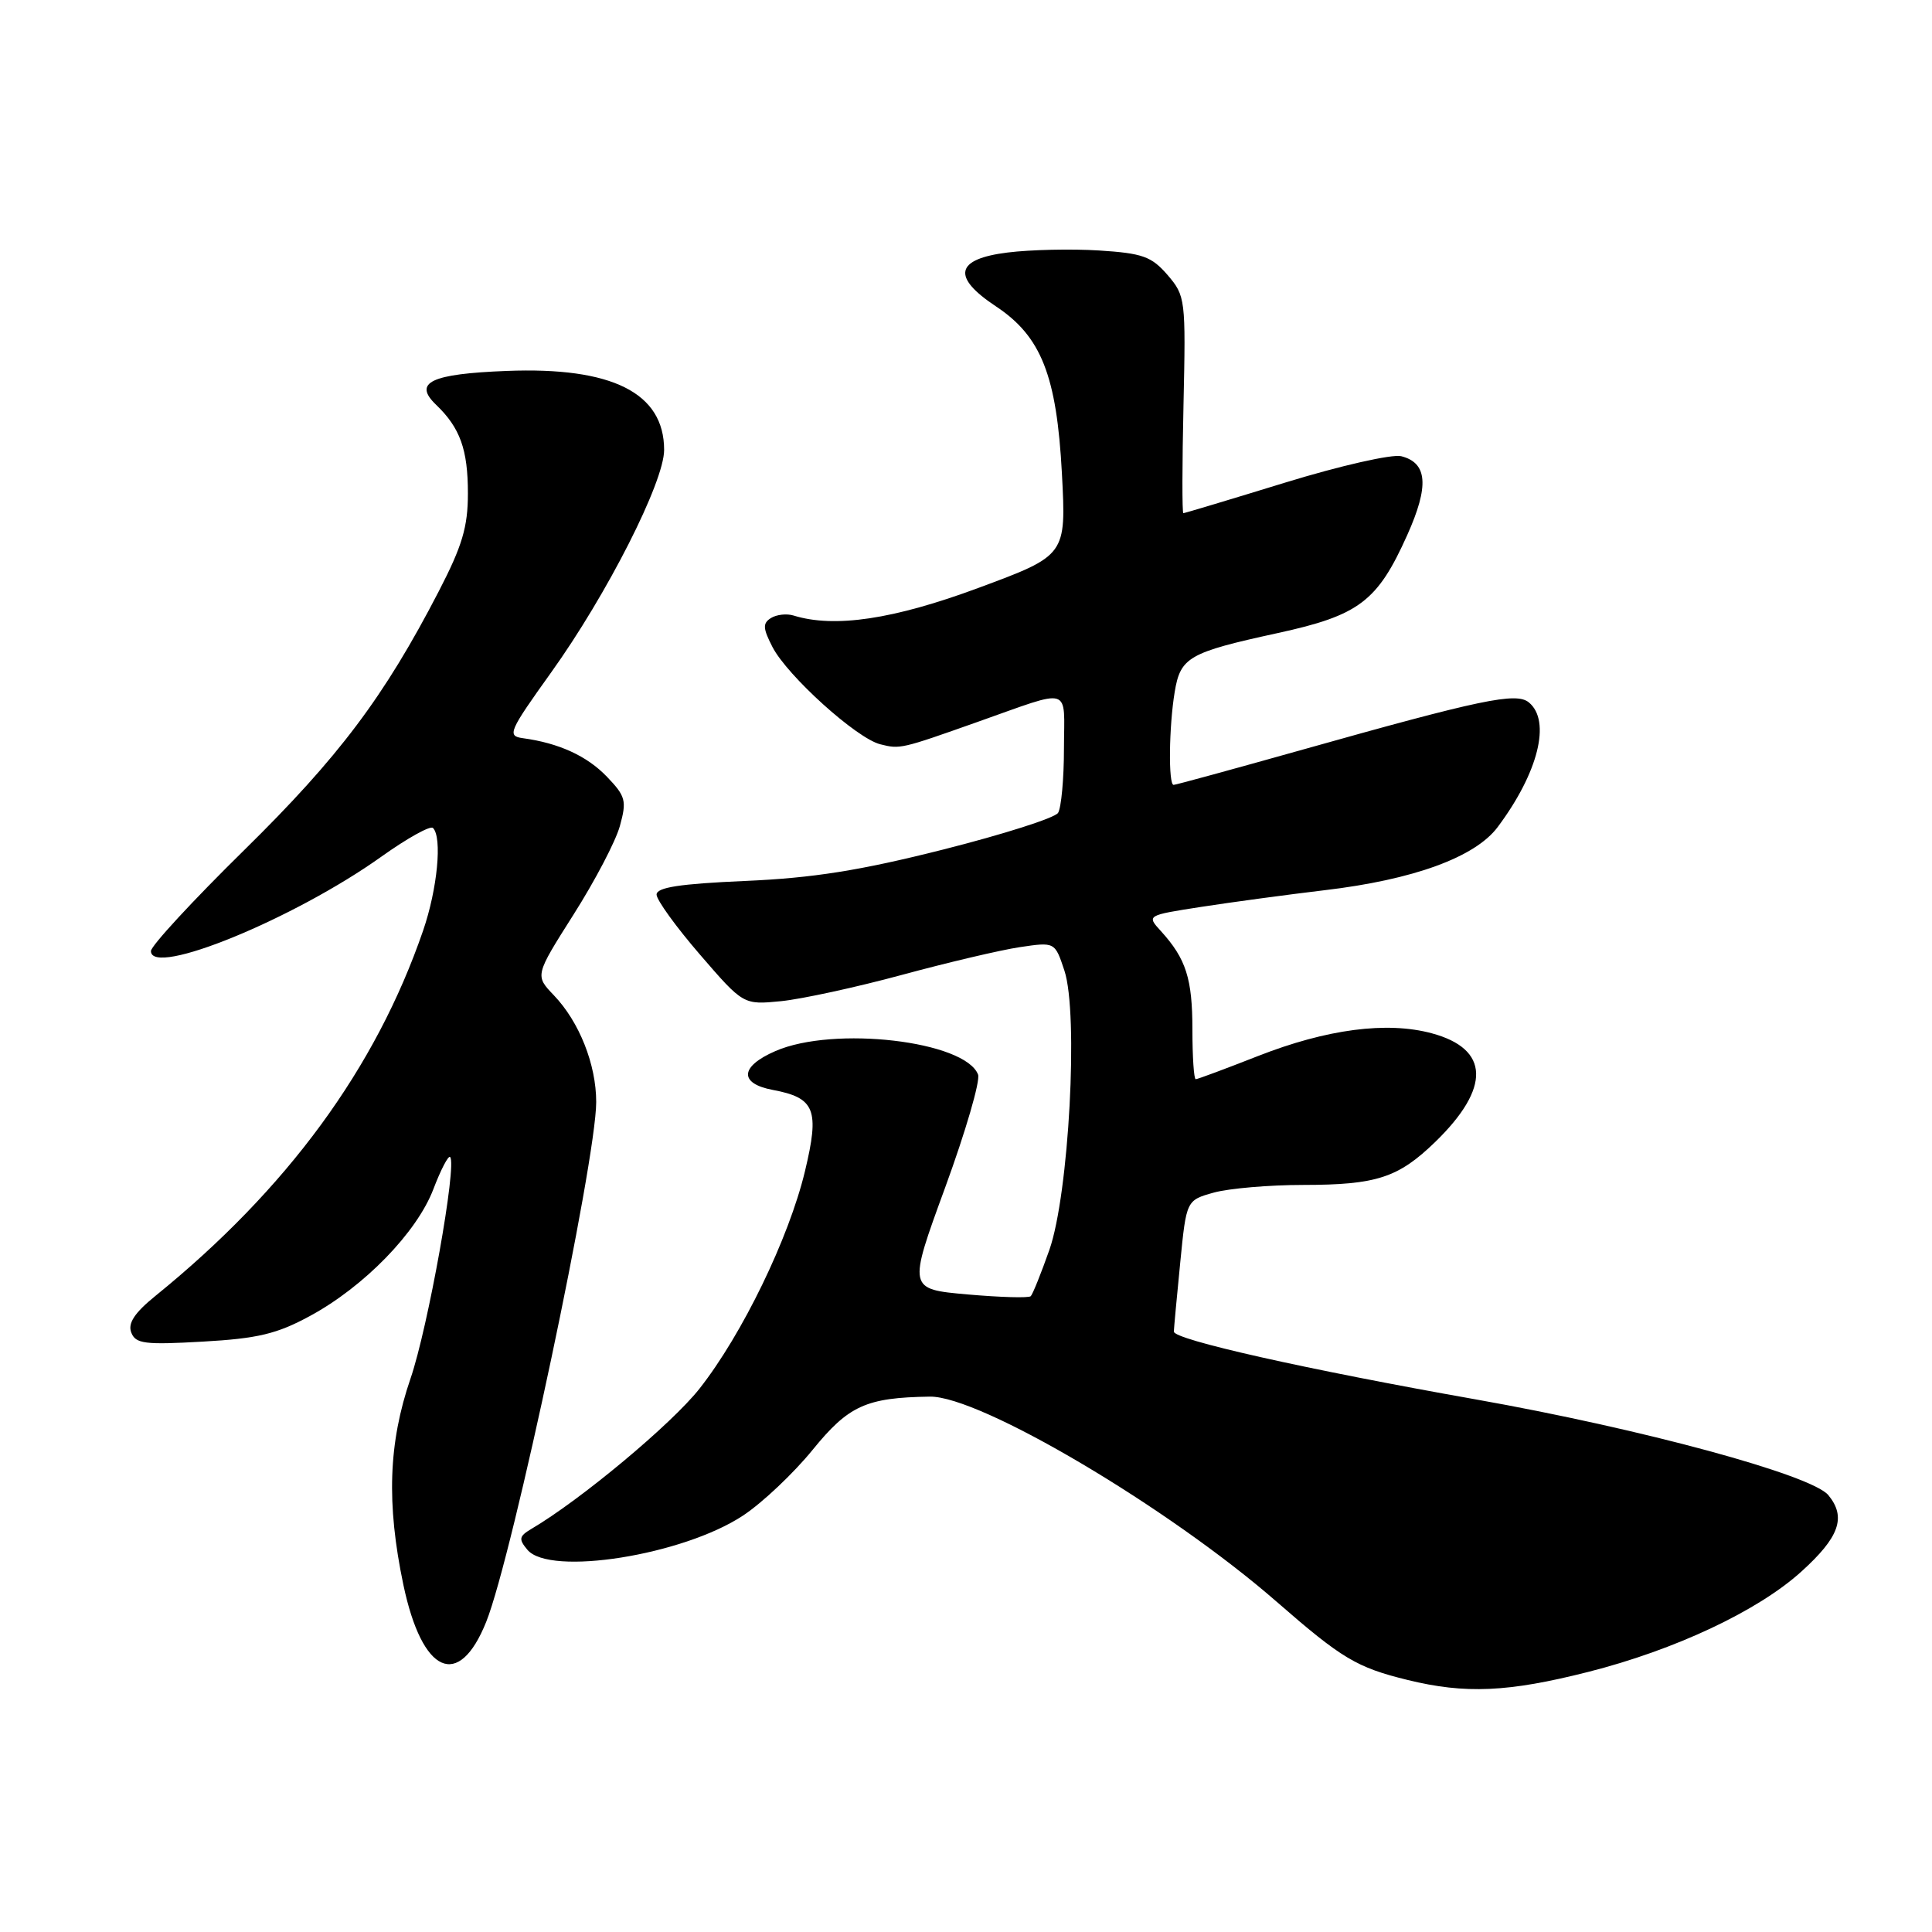 <?xml version="1.0" encoding="UTF-8" standalone="no"?>
<!DOCTYPE svg PUBLIC "-//W3C//DTD SVG 1.1//EN" "http://www.w3.org/Graphics/SVG/1.1/DTD/svg11.dtd" >
<svg xmlns="http://www.w3.org/2000/svg" xmlns:xlink="http://www.w3.org/1999/xlink" version="1.1" viewBox="0 0 256 256">
 <g >
 <path fill="currentColor"
d=" M 210.43 221.54 C 221.93 218.63 232.92 213.46 238.67 208.26 C 243.73 203.69 244.67 201.04 242.27 198.12 C 240.08 195.44 217.56 189.33 195.50 185.42 C 172.97 181.43 155.50 177.50 155.54 176.44 C 155.56 175.92 155.94 171.80 156.39 167.27 C 157.20 159.04 157.20 159.04 160.85 158.02 C 162.86 157.47 168.18 157.01 172.68 157.01 C 182.41 157.00 185.28 156.06 190.19 151.30 C 197.55 144.14 197.39 138.99 189.73 136.92 C 183.78 135.31 175.80 136.36 166.69 139.93 C 162.39 141.62 158.68 143.00 158.44 143.00 C 158.20 143.00 158.00 140.05 158.00 136.43 C 158.00 129.68 157.16 127.05 153.84 123.39 C 151.92 121.29 151.92 121.29 159.21 120.16 C 163.22 119.54 170.55 118.55 175.50 117.96 C 187.28 116.57 195.46 113.59 198.45 109.59 C 203.83 102.40 205.55 95.53 202.59 93.08 C 200.92 91.69 196.33 92.65 172.25 99.43 C 163.32 101.94 155.79 104.00 155.51 104.00 C 154.80 104.00 154.89 96.29 155.65 91.71 C 156.41 87.08 157.50 86.46 169.28 83.89 C 180.09 81.54 182.52 79.70 186.47 70.89 C 189.39 64.38 189.15 61.33 185.67 60.45 C 184.45 60.15 177.60 61.70 170.28 63.95 C 163.03 66.18 156.96 68.00 156.80 68.00 C 156.63 68.00 156.64 61.54 156.82 53.64 C 157.13 39.64 157.08 39.21 154.71 36.44 C 152.58 33.98 151.41 33.56 145.64 33.19 C 142.00 32.96 136.54 33.08 133.51 33.46 C 126.58 34.32 126.07 36.69 131.96 40.59 C 137.97 44.57 140.02 49.77 140.71 62.75 C 141.28 73.59 141.28 73.59 129.65 77.90 C 118.38 82.08 110.57 83.24 105.15 81.56 C 104.24 81.28 102.90 81.43 102.16 81.89 C 101.04 82.59 101.08 83.25 102.36 85.74 C 104.35 89.57 113.50 97.84 116.64 98.62 C 119.26 99.28 119.37 99.26 129.50 95.67 C 142.22 91.18 141.00 90.80 140.98 99.18 C 140.98 103.21 140.62 107.04 140.20 107.71 C 139.78 108.38 132.92 110.56 124.97 112.57 C 113.93 115.36 107.71 116.34 98.75 116.73 C 90.07 117.11 87.00 117.58 87.00 118.54 C 87.00 119.25 89.59 122.83 92.75 126.49 C 98.50 133.15 98.50 133.15 103.50 132.66 C 106.25 132.38 113.45 130.82 119.50 129.18 C 125.55 127.54 132.59 125.88 135.14 125.50 C 139.78 124.81 139.78 124.81 141.04 128.61 C 142.93 134.34 141.64 158.22 139.05 165.61 C 137.95 168.73 136.84 171.49 136.58 171.75 C 136.33 172.01 132.56 171.90 128.21 171.52 C 120.31 170.82 120.31 170.82 125.24 157.35 C 127.95 149.94 129.91 143.21 129.60 142.39 C 127.88 137.93 110.48 135.90 102.75 139.27 C 98.04 141.31 97.89 143.57 102.40 144.42 C 108.00 145.47 108.62 147.03 106.66 155.20 C 104.53 164.06 98.35 176.81 92.69 184.00 C 89.01 188.68 76.90 198.78 70.39 202.60 C 68.78 203.56 68.70 203.94 69.88 205.35 C 72.82 208.89 90.52 206.08 98.47 200.81 C 101.01 199.13 105.15 195.22 107.67 192.12 C 112.45 186.24 114.76 185.19 123.20 185.06 C 129.84 184.95 154.84 199.74 169.20 212.27 C 177.80 219.77 179.77 220.95 186.50 222.60 C 194.15 224.48 199.84 224.23 210.43 221.54 Z  M 64.43 214.89 C 67.95 206.09 79.00 153.85 79.00 146.02 C 79.00 141.05 76.76 135.40 73.39 131.88 C 70.88 129.26 70.88 129.26 76.00 121.18 C 78.82 116.74 81.59 111.46 82.14 109.44 C 83.06 106.11 82.91 105.51 80.41 102.91 C 77.78 100.17 74.06 98.46 69.26 97.81 C 67.17 97.52 67.43 96.92 73.01 89.13 C 80.43 78.78 88.00 63.87 88.00 59.62 C 88.00 52.06 81.12 48.60 67.14 49.15 C 57.08 49.54 54.70 50.68 57.78 53.63 C 60.97 56.69 62.00 59.56 62.00 65.38 C 62.00 69.82 61.25 72.34 58.14 78.35 C 50.90 92.34 44.92 100.29 32.36 112.64 C 25.56 119.32 20.00 125.34 20.00 126.02 C 20.00 129.53 38.99 121.75 50.55 113.50 C 53.96 111.07 57.03 109.36 57.37 109.71 C 58.62 110.95 57.96 117.81 56.06 123.32 C 49.80 141.53 38.06 157.55 20.61 171.70 C 17.83 173.95 16.92 175.34 17.39 176.56 C 17.96 178.06 19.17 178.21 26.89 177.77 C 34.15 177.36 36.70 176.75 41.06 174.38 C 48.24 170.50 55.23 163.31 57.42 157.58 C 58.40 155.00 59.41 153.07 59.64 153.31 C 60.59 154.25 56.71 175.94 54.39 182.68 C 51.47 191.20 51.19 199.23 53.45 210.00 C 55.94 221.83 60.79 223.99 64.43 214.89 Z "/>
</g>
</svg>